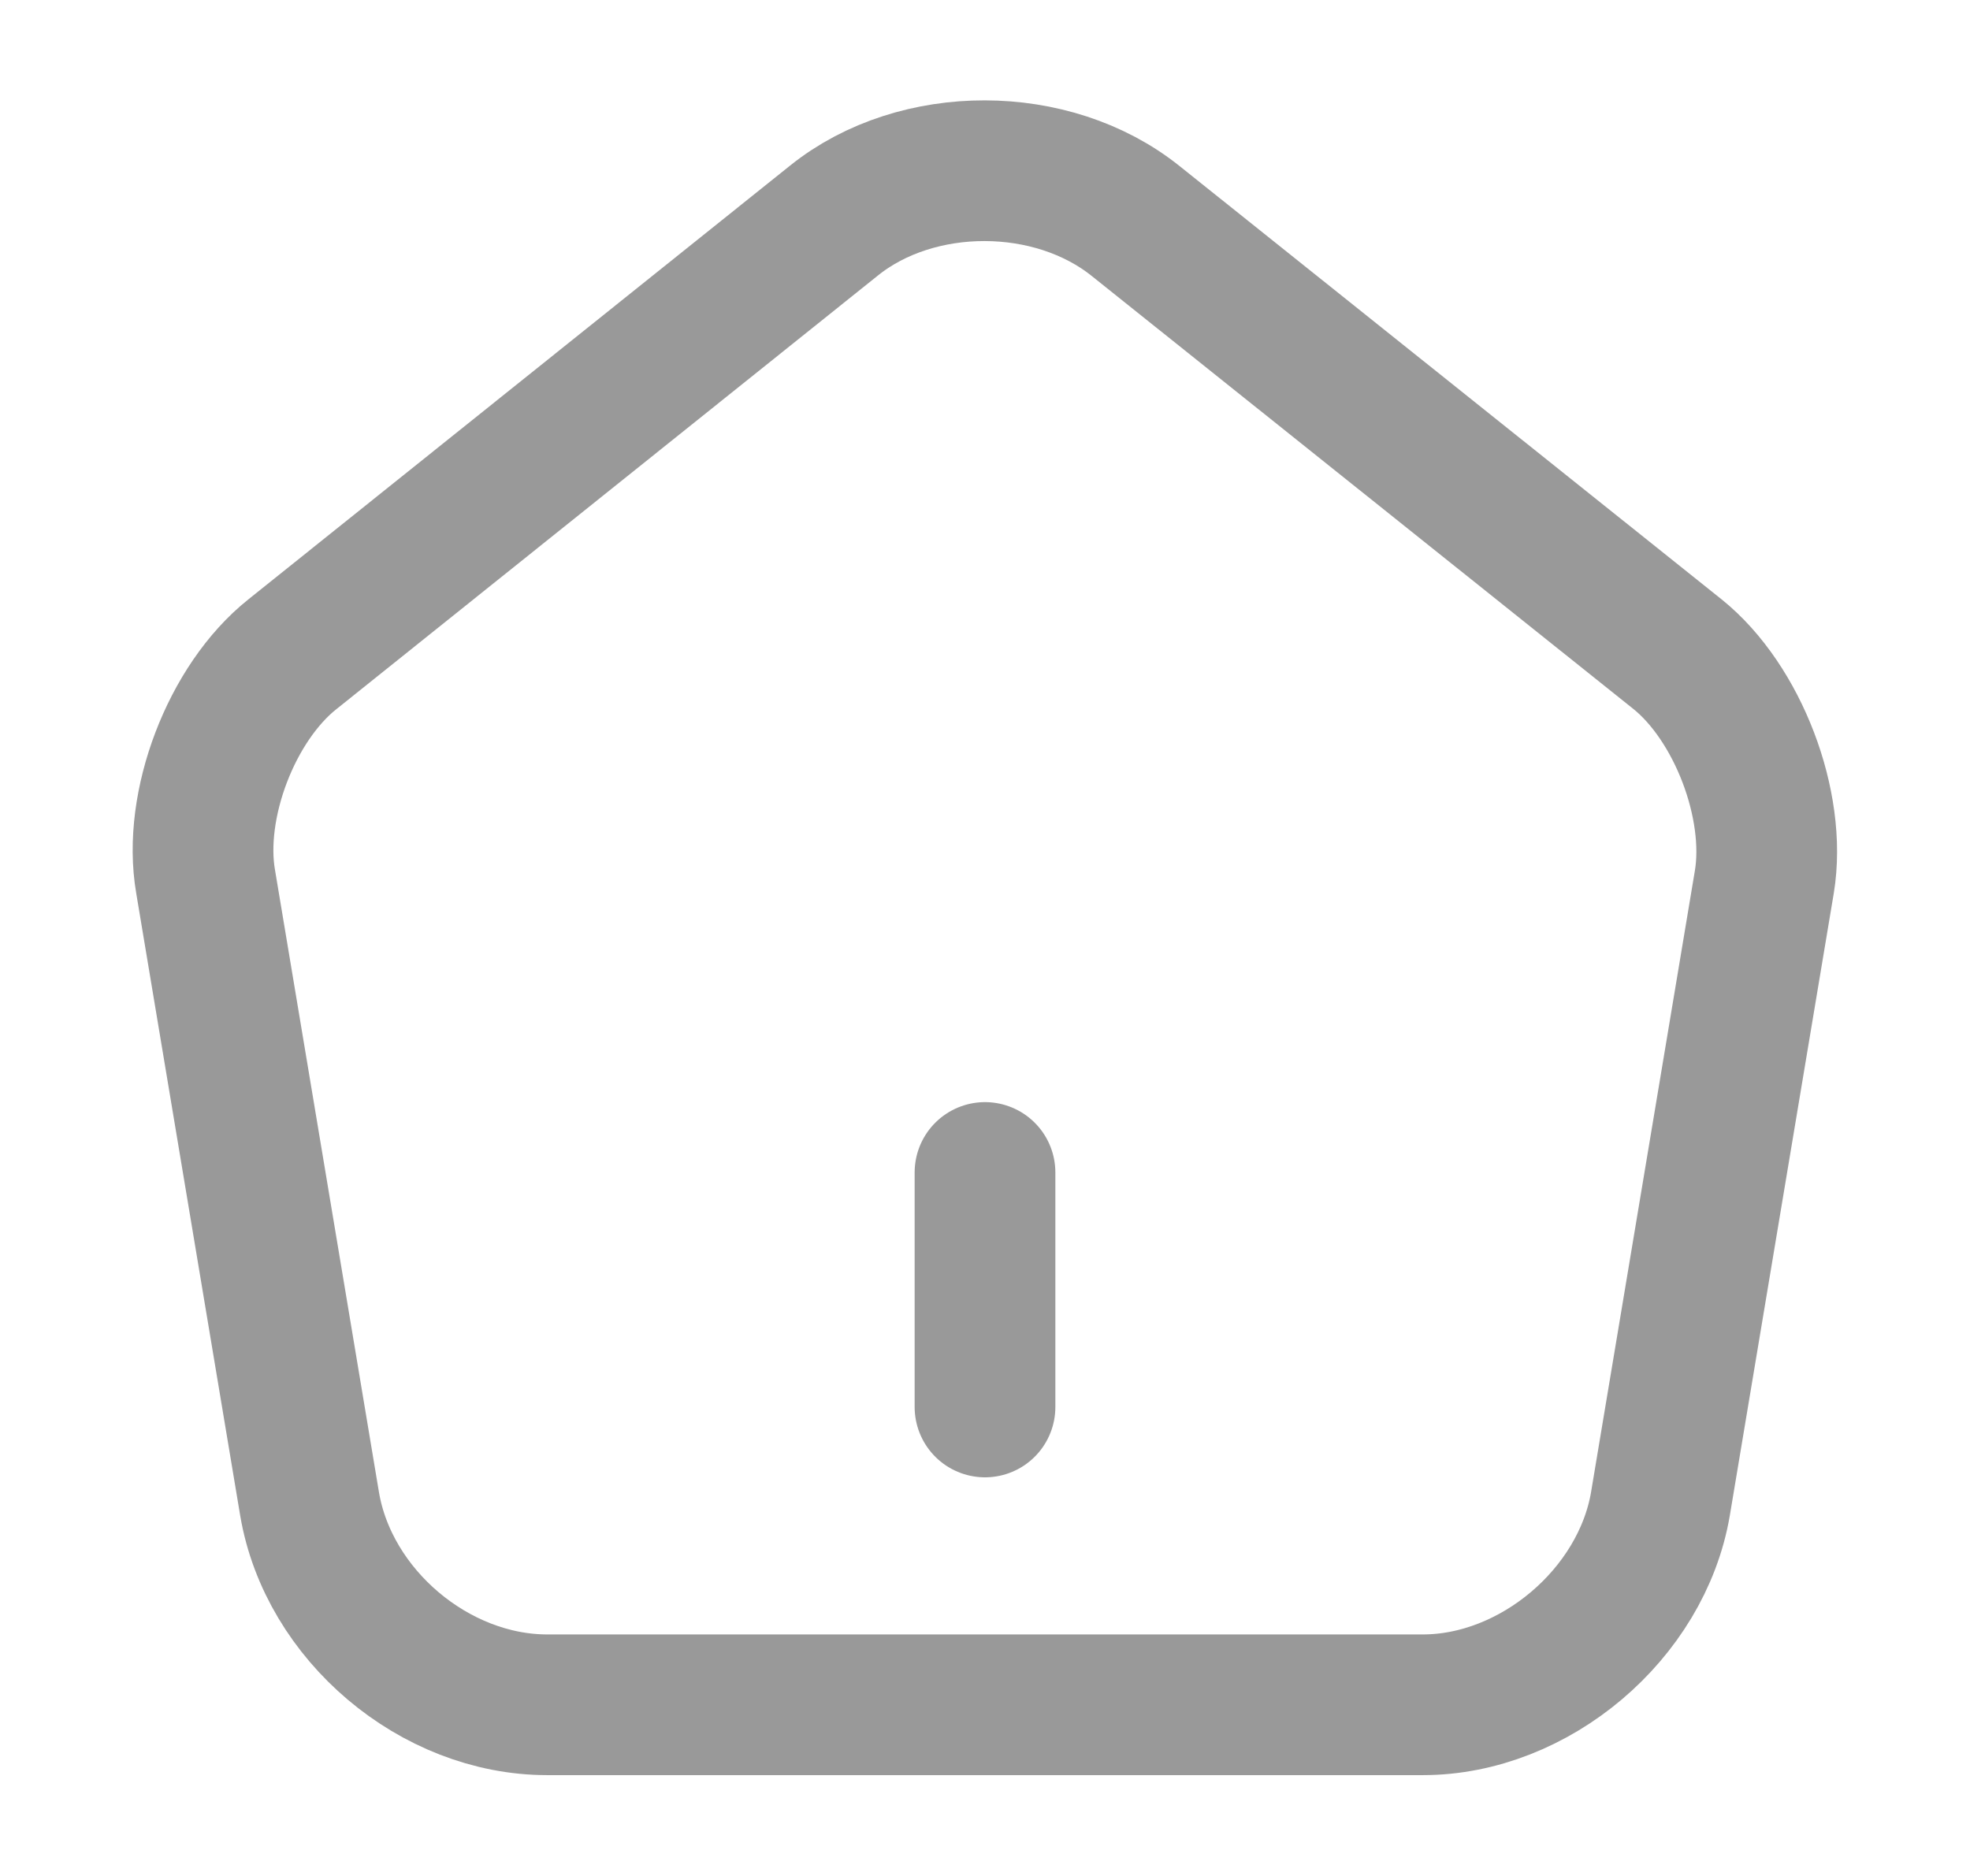<svg width="21" height="20" viewBox="0 0 21 20" fill="none" xmlns="http://www.w3.org/2000/svg">
<path d="M10.5 15V12.5" stroke="#999999" stroke-width="1.5" stroke-linecap="round" stroke-linejoin="round"/>
<path d="M8.892 2.35L3.117 6.975C2.467 7.492 2.05 8.583 2.192 9.4L3.3 16.033C3.5 17.217 4.633 18.175 5.833 18.175H15.167C16.358 18.175 17.5 17.208 17.7 16.033L18.808 9.4C18.942 8.583 18.525 7.492 17.883 6.975L12.108 2.358C11.217 1.642 9.775 1.642 8.892 2.35Z" stroke="#999999" stroke-width="1.5" stroke-linecap="round" stroke-linejoin="round"/>
</svg>
